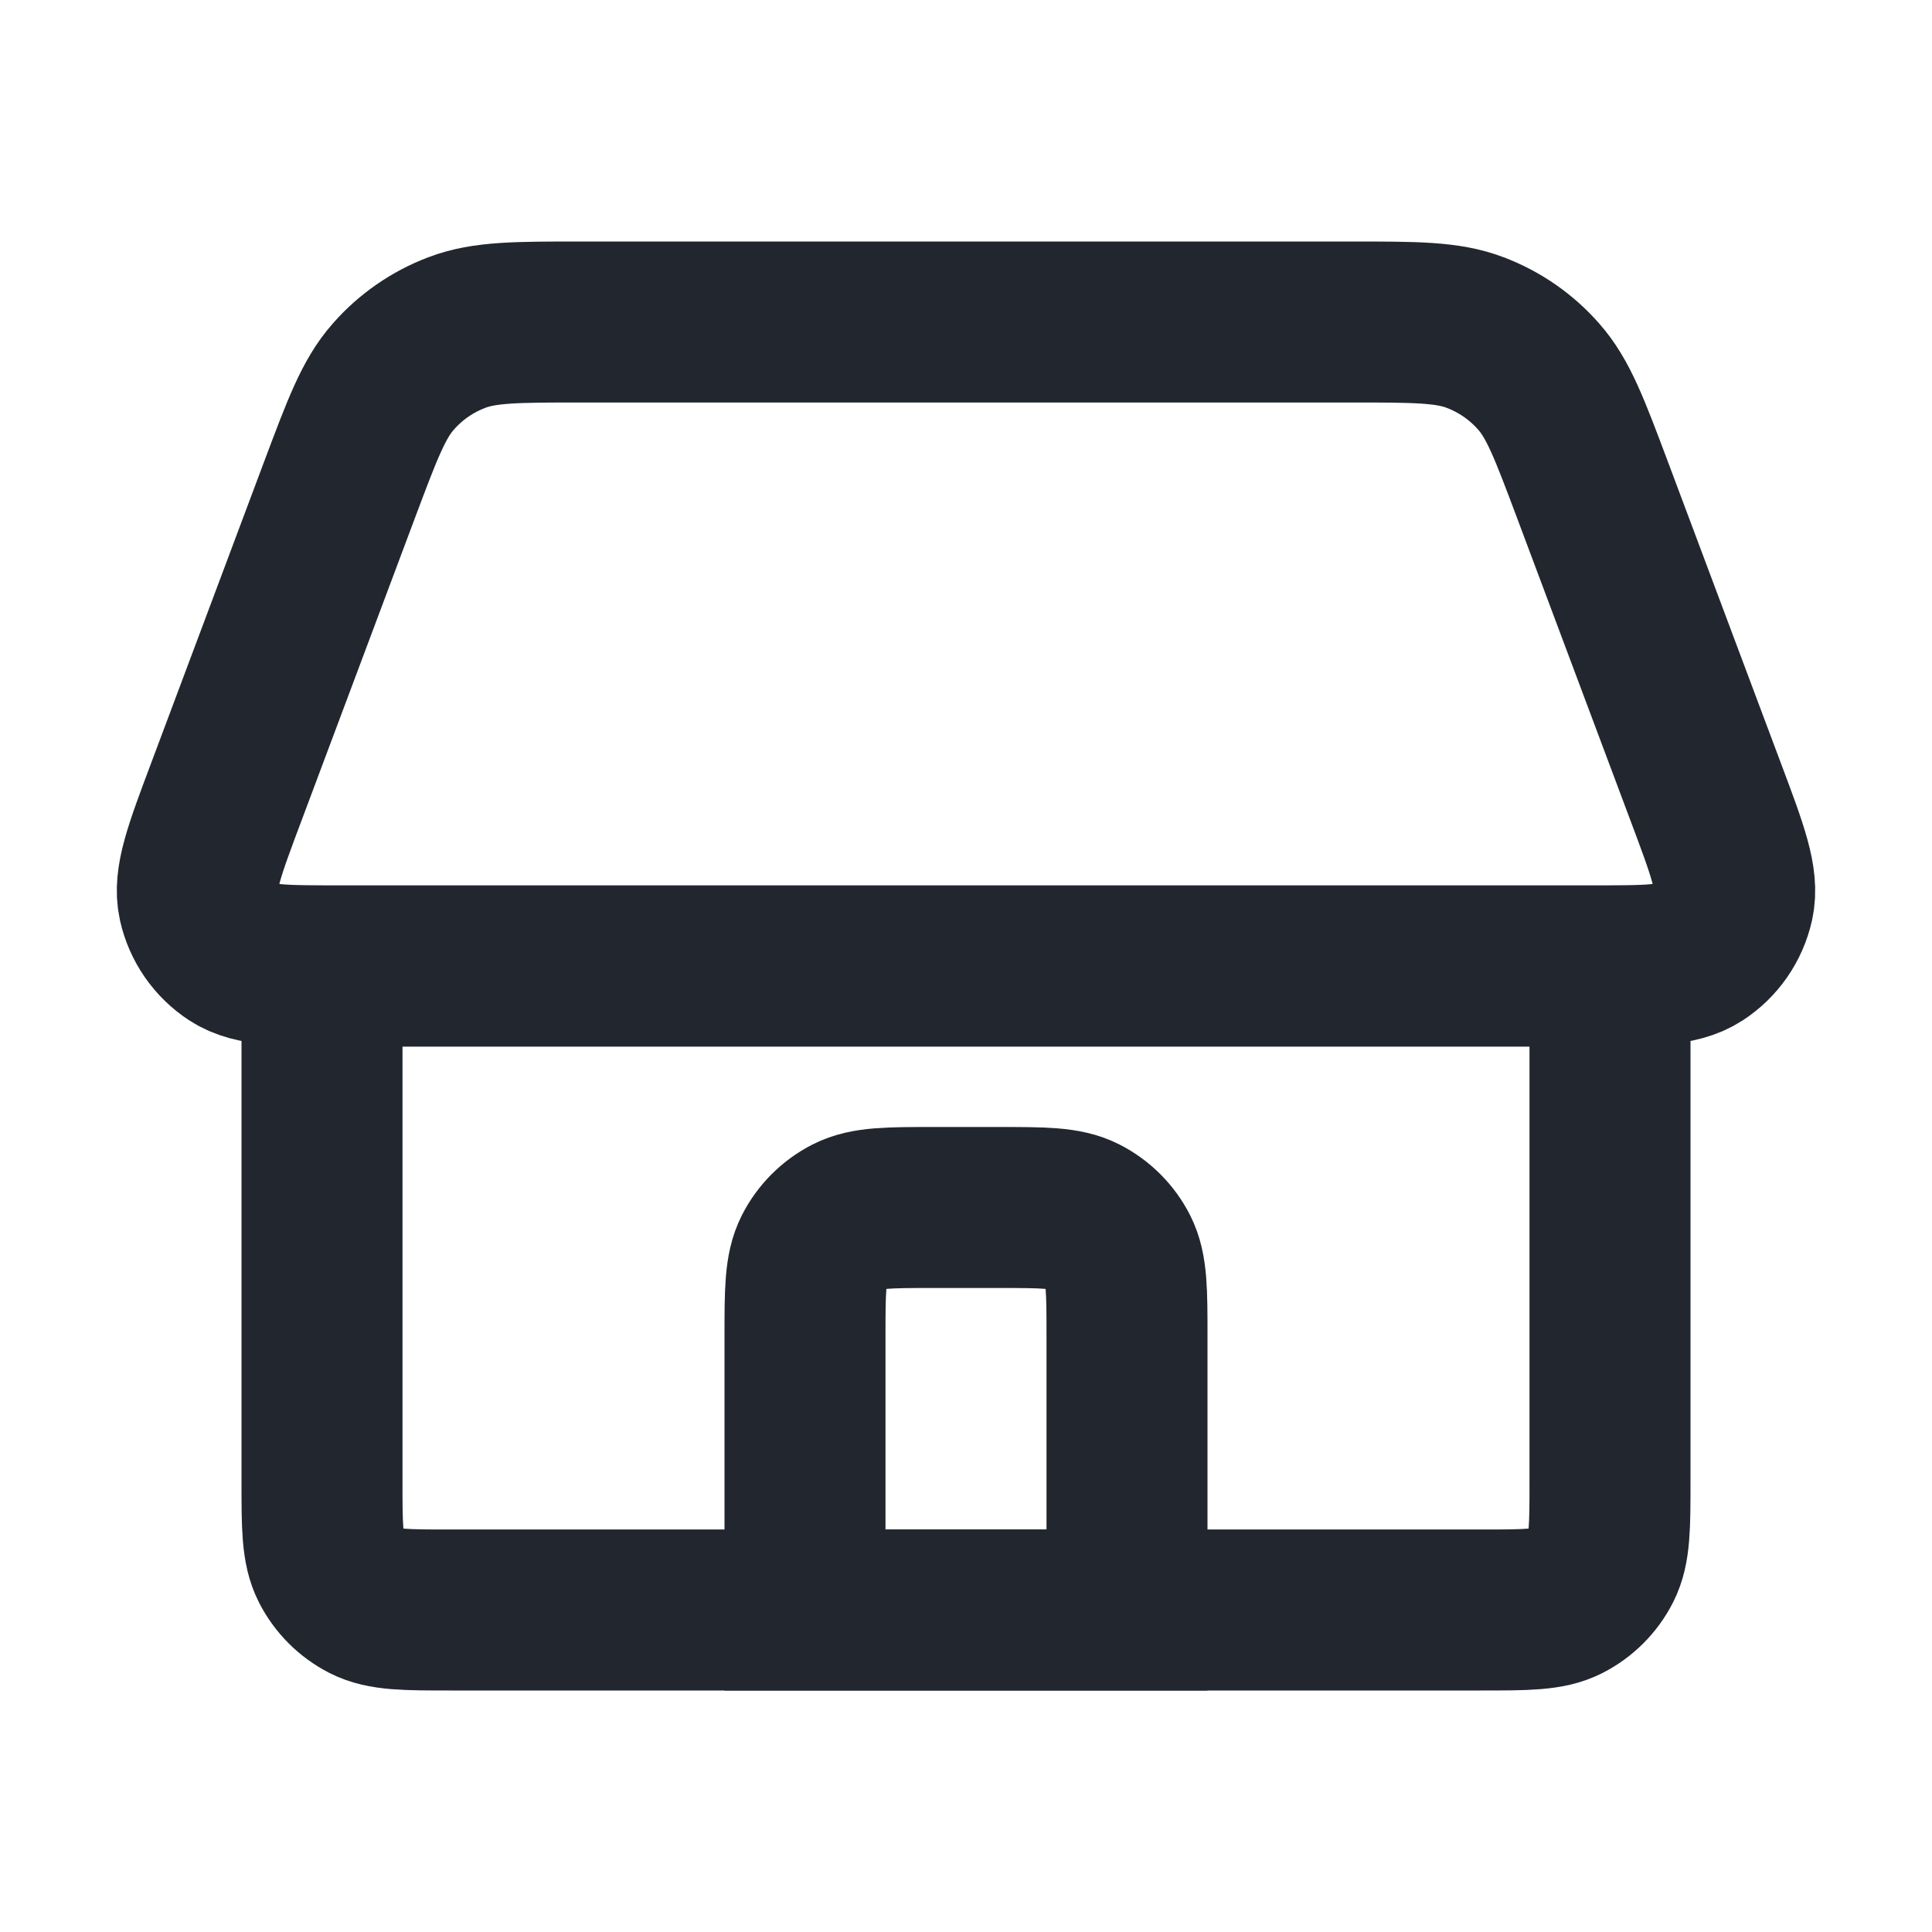 <svg width="24" height="24" viewBox="0 0 24 24" fill="none" xmlns="http://www.w3.org/2000/svg">
<path d="M4 12H20V18.4C20 18.96 20 19.24 19.891 19.454C19.795 19.642 19.642 19.795 19.454 19.891C19.24 20 18.96 20 18.4 20H5.6C5.04 20 4.76 20 4.546 19.891C4.358 19.795 4.205 19.642 4.109 19.454C4 19.24 4 18.96 4 18.4V12Z" stroke="#22272F" stroke-width="2"/>
<path d="M4.221 6.076C4.502 5.328 4.642 4.954 4.886 4.678C5.1 4.434 5.371 4.246 5.675 4.131C6.018 4 6.418 4 7.218 4H16.782C17.582 4 17.982 4 18.325 4.131C18.629 4.246 18.9 4.434 19.114 4.678C19.358 4.954 19.498 5.328 19.779 6.076L21.189 9.838C21.462 10.565 21.598 10.928 21.533 11.218C21.476 11.473 21.322 11.695 21.104 11.837C20.855 12 20.467 12 19.691 12H4.309C3.533 12 3.145 12 2.896 11.837C2.678 11.695 2.524 11.473 2.467 11.218C2.402 10.928 2.538 10.565 2.811 9.838L4.221 6.076Z" stroke="#22272F" stroke-width="2"/>
<path d="M10 16.6C10 16.04 10 15.76 10.109 15.546C10.205 15.358 10.358 15.205 10.546 15.109C10.76 15 11.04 15 11.6 15H12.4C12.96 15 13.24 15 13.454 15.109C13.642 15.205 13.795 15.358 13.891 15.546C14 15.76 14 16.04 14 16.6V20H10V16.6Z" stroke="#22272F" stroke-width="2"/>
</svg>
